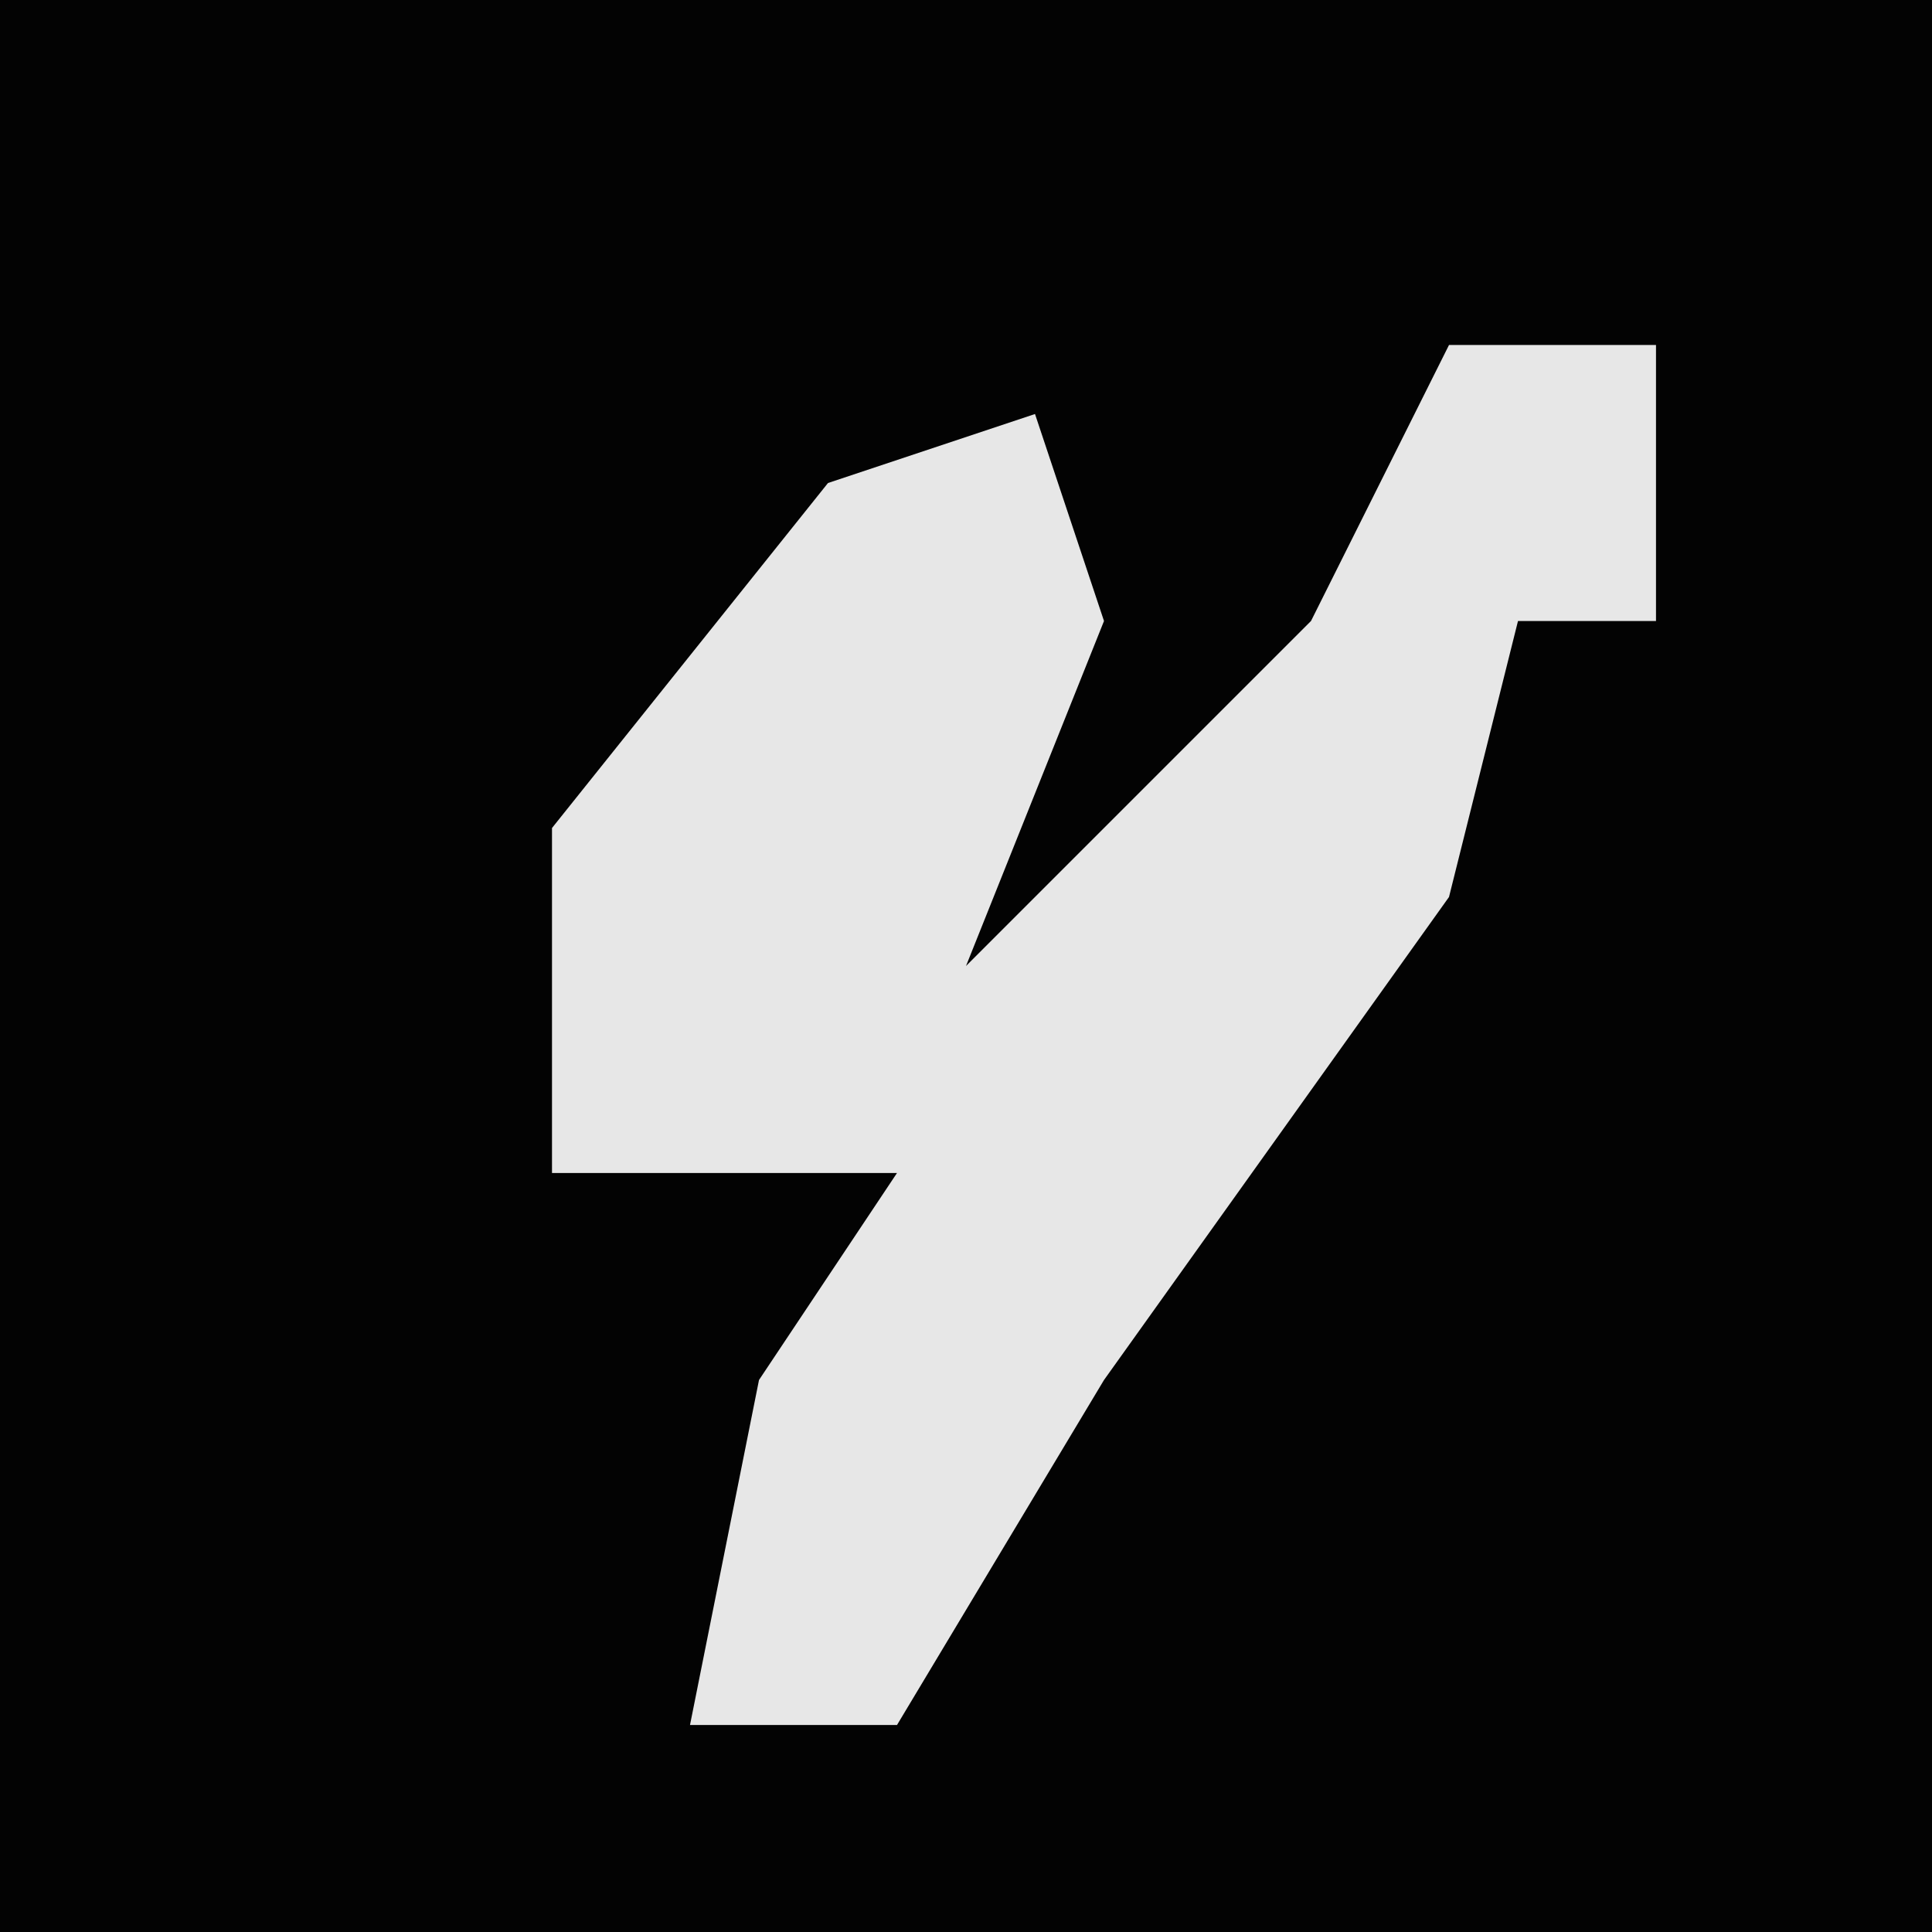 <?xml version="1.0" encoding="UTF-8"?>
<svg version="1.1" xmlns="http://www.w3.org/2000/svg" width="28" height="28">
<path d="M0,0 L28,0 L28,28 L0,28 Z " fill="#030303" transform="translate(0,0)"/>
<path d="M0,0 L3,0 L3,4 L1,4 L0,8 L-5,15 L-8,20 L-11,20 L-10,15 L-8,12 L-13,12 L-13,7 L-9,2 L-6,1 L-5,4 L-7,9 L-2,4 Z " fill="#E7E7E7" transform="translate(21,5)"/>
</svg>
